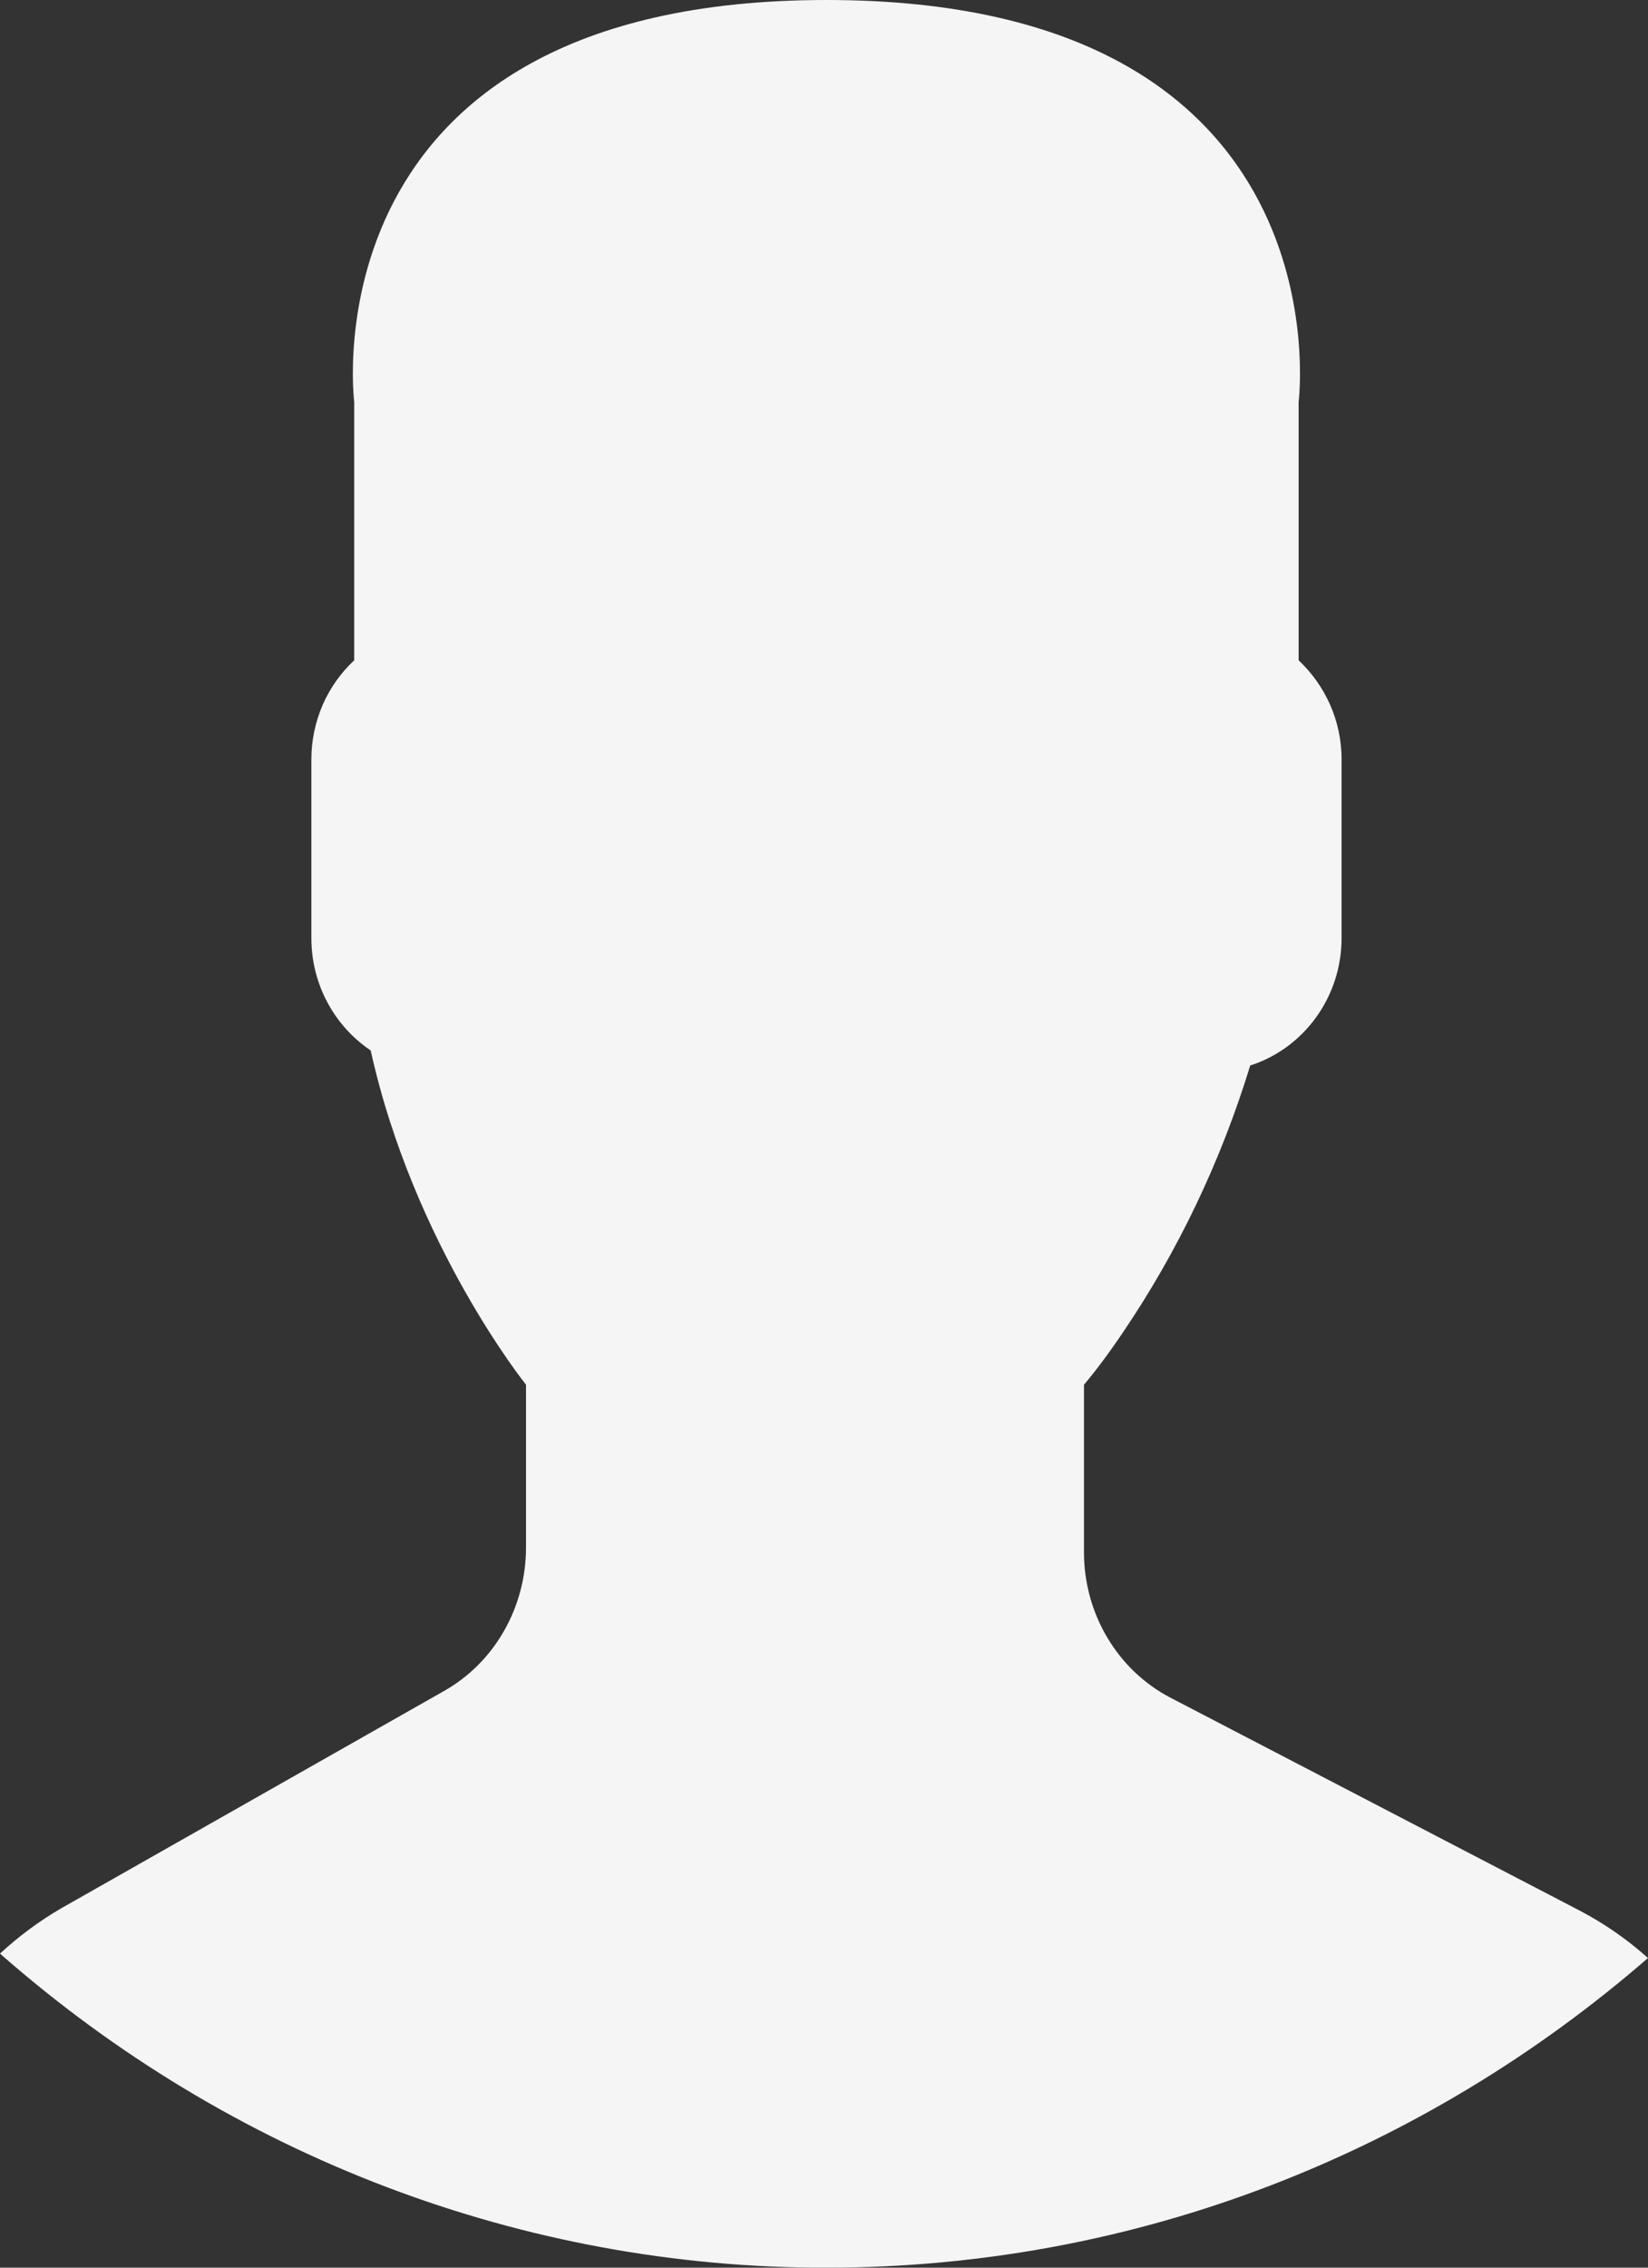 <svg width="16" height="22" viewBox="0 0 16 22" fill="none" xmlns="http://www.w3.org/2000/svg">
<rect x="0" y="0" width="16" height="22" fill="#333333" stroke="none"/>
<path d="M4.315 16.403L0.597 18.512C0.383 18.636 0.183 18.784 0 18.953C2.243 20.924 5.086 22.004 8.023 22C11.058 22 13.838 20.871 16 18.996C15.8 18.817 15.58 18.664 15.345 18.54L11.363 16.47C11.111 16.339 10.899 16.137 10.751 15.888C10.602 15.639 10.524 15.351 10.524 15.058V13.434C10.636 13.302 10.764 13.131 10.9 12.93C11.438 12.137 11.855 11.262 12.138 10.337C12.649 10.174 13.025 9.683 13.025 9.1V7.367C13.025 6.985 12.862 6.645 12.608 6.406V3.9C12.608 3.9 13.104 0 8.024 0C2.944 0 3.439 3.9 3.439 3.9V6.406C3.309 6.527 3.204 6.675 3.132 6.84C3.061 7.006 3.023 7.185 3.023 7.367V9.1C3.023 9.557 3.253 9.959 3.599 10.191C4.016 12.077 5.107 13.434 5.107 13.434V15.018C5.106 15.302 5.032 15.58 4.893 15.823C4.754 16.067 4.554 16.267 4.315 16.403Z" fill="#F5F5F5"/>
</svg>
